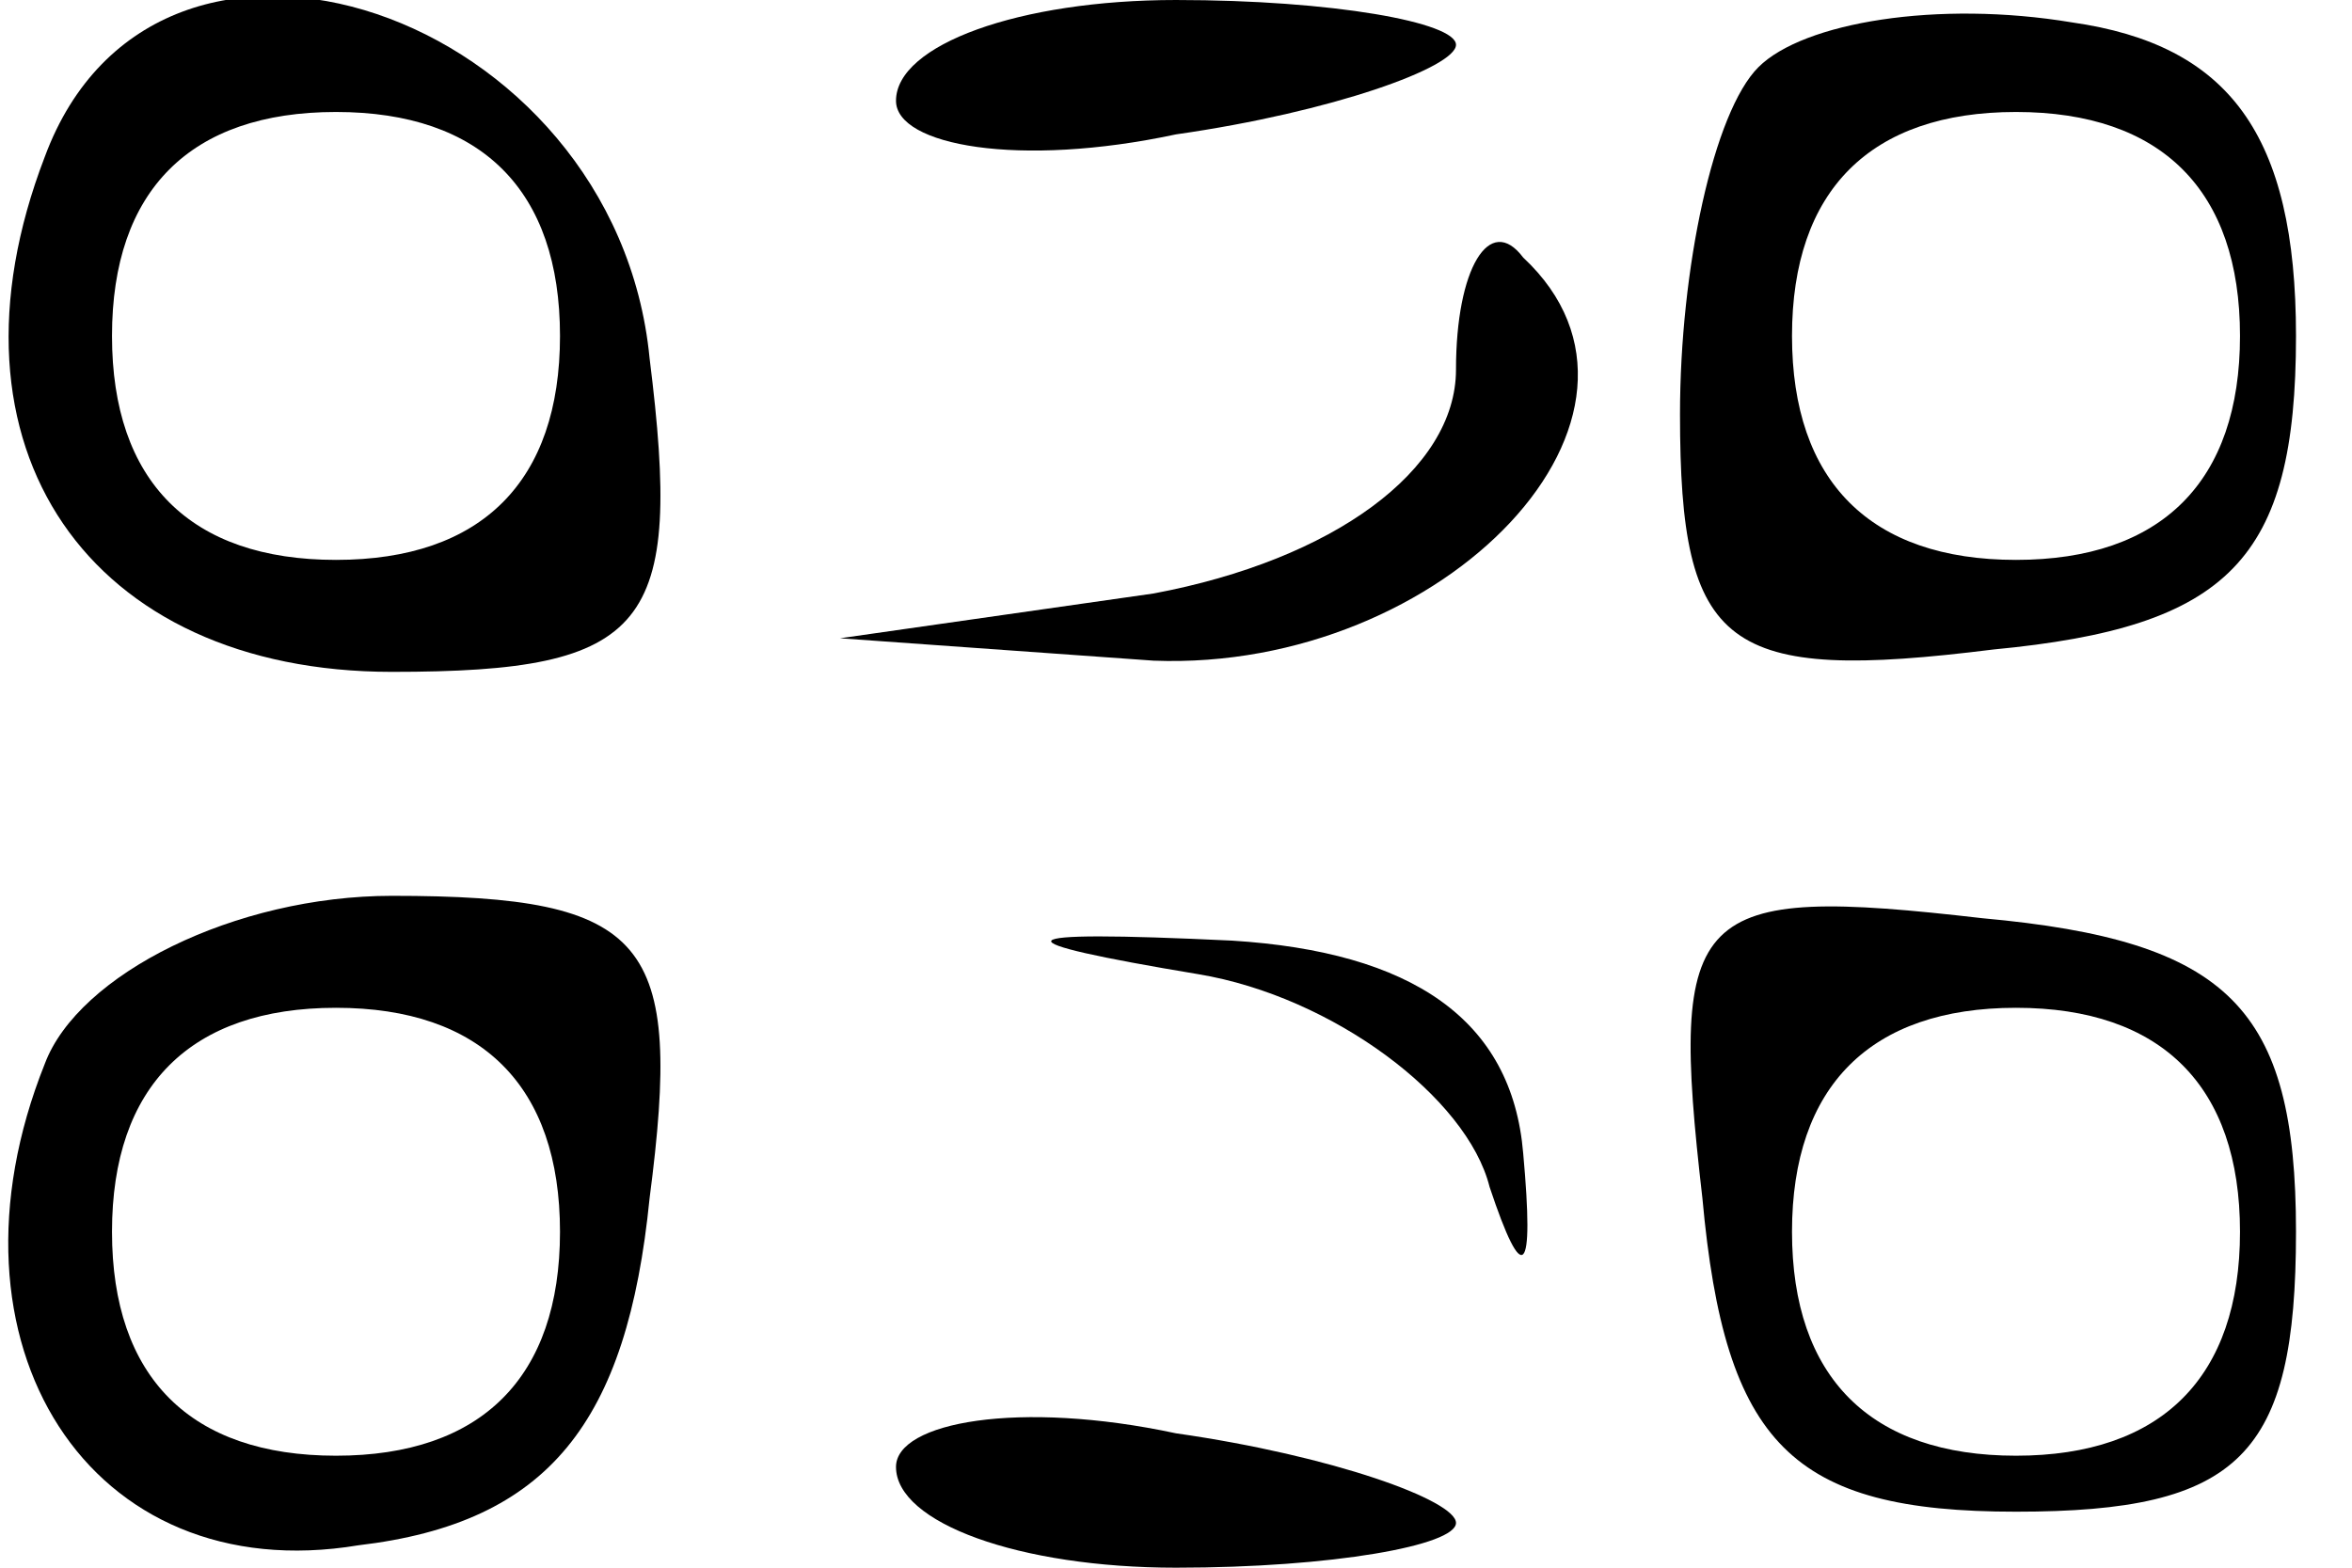 <?xml version="1.0" standalone="no"?>
<!DOCTYPE svg PUBLIC "-//W3C//DTD SVG 20010904//EN"
 "http://www.w3.org/TR/2001/REC-SVG-20010904/DTD/svg10.dtd">
<svg version="1.0" xmlns="http://www.w3.org/2000/svg"
 width="21pt" height="14pt" viewBox="0 0 21 14"
 preserveAspectRatio="xMidYMid meet">

<g transform="translate(0,14) scale(0.1,-0.1)"
fill="#000000" stroke="none">
<path d="M4 126 c-10 -26 4 -46 31 -46 23 0 26 4 23 28 -3 31 -44 45 -54 18z
m46 -16 c0 -13 -7 -20 -20 -20 -13 0 -20 7 -20 20 0 13 7 20 20 20 13 0 20 -7
20 -20z"/>
<path d="M80 131 c0 -4 11 -6 25 -3 14 2 25 6 25 8 0 2 -11 4 -25 4 -14 0 -25
-4 -25 -9z"/>
<path d="M157 134 c-4 -4 -7 -18 -7 -31 0 -21 4 -24 28 -21 21 2 27 8 27 28 0
18 -6 26 -20 28 -12 2 -24 0 -28 -4z m43 -24 c0 -13 -7 -20 -20 -20 -13 0 -20
7 -20 20 0 13 7 20 20 20 13 0 20 -7 20 -20z"/>
<path d="M130 107 c0 -9 -11 -17 -27 -20 l-28 -4 28 -2 c26 -1 48 22 33 36 -3
4 -6 -1 -6 -10z"/>
<path d="M4 45 c-10 -25 4 -47 28 -43 17 2 24 11 26 31 3 23 0 27 -23 27 -14
0 -28 -7 -31 -15z m46 -15 c0 -13 -7 -20 -20 -20 -13 0 -20 7 -20 20 0 13 7
20 20 20 13 0 20 -7 20 -20z"/>
<path d="M107 53 c12 -2 24 -11 26 -19 3 -9 4 -8 3 3 -1 12 -10 18 -26 19 -21
1 -21 0 -3 -3z"/>
<path d="M152 33 c2 -22 8 -28 28 -28 20 0 25 5 25 25 0 20 -6 26 -28 28 -26
3 -28 1 -25 -25z m48 -3 c0 -13 -7 -20 -20 -20 -13 0 -20 7 -20 20 0 13 7 20
20 20 13 0 20 -7 20 -20z"/>
<path d="M80 9 c0 -5 11 -9 25 -9 14 0 25 2 25 4 0 2 -11 6 -25 8 -14 3 -25 1
-25 -3z"/>
</g>
</svg>
